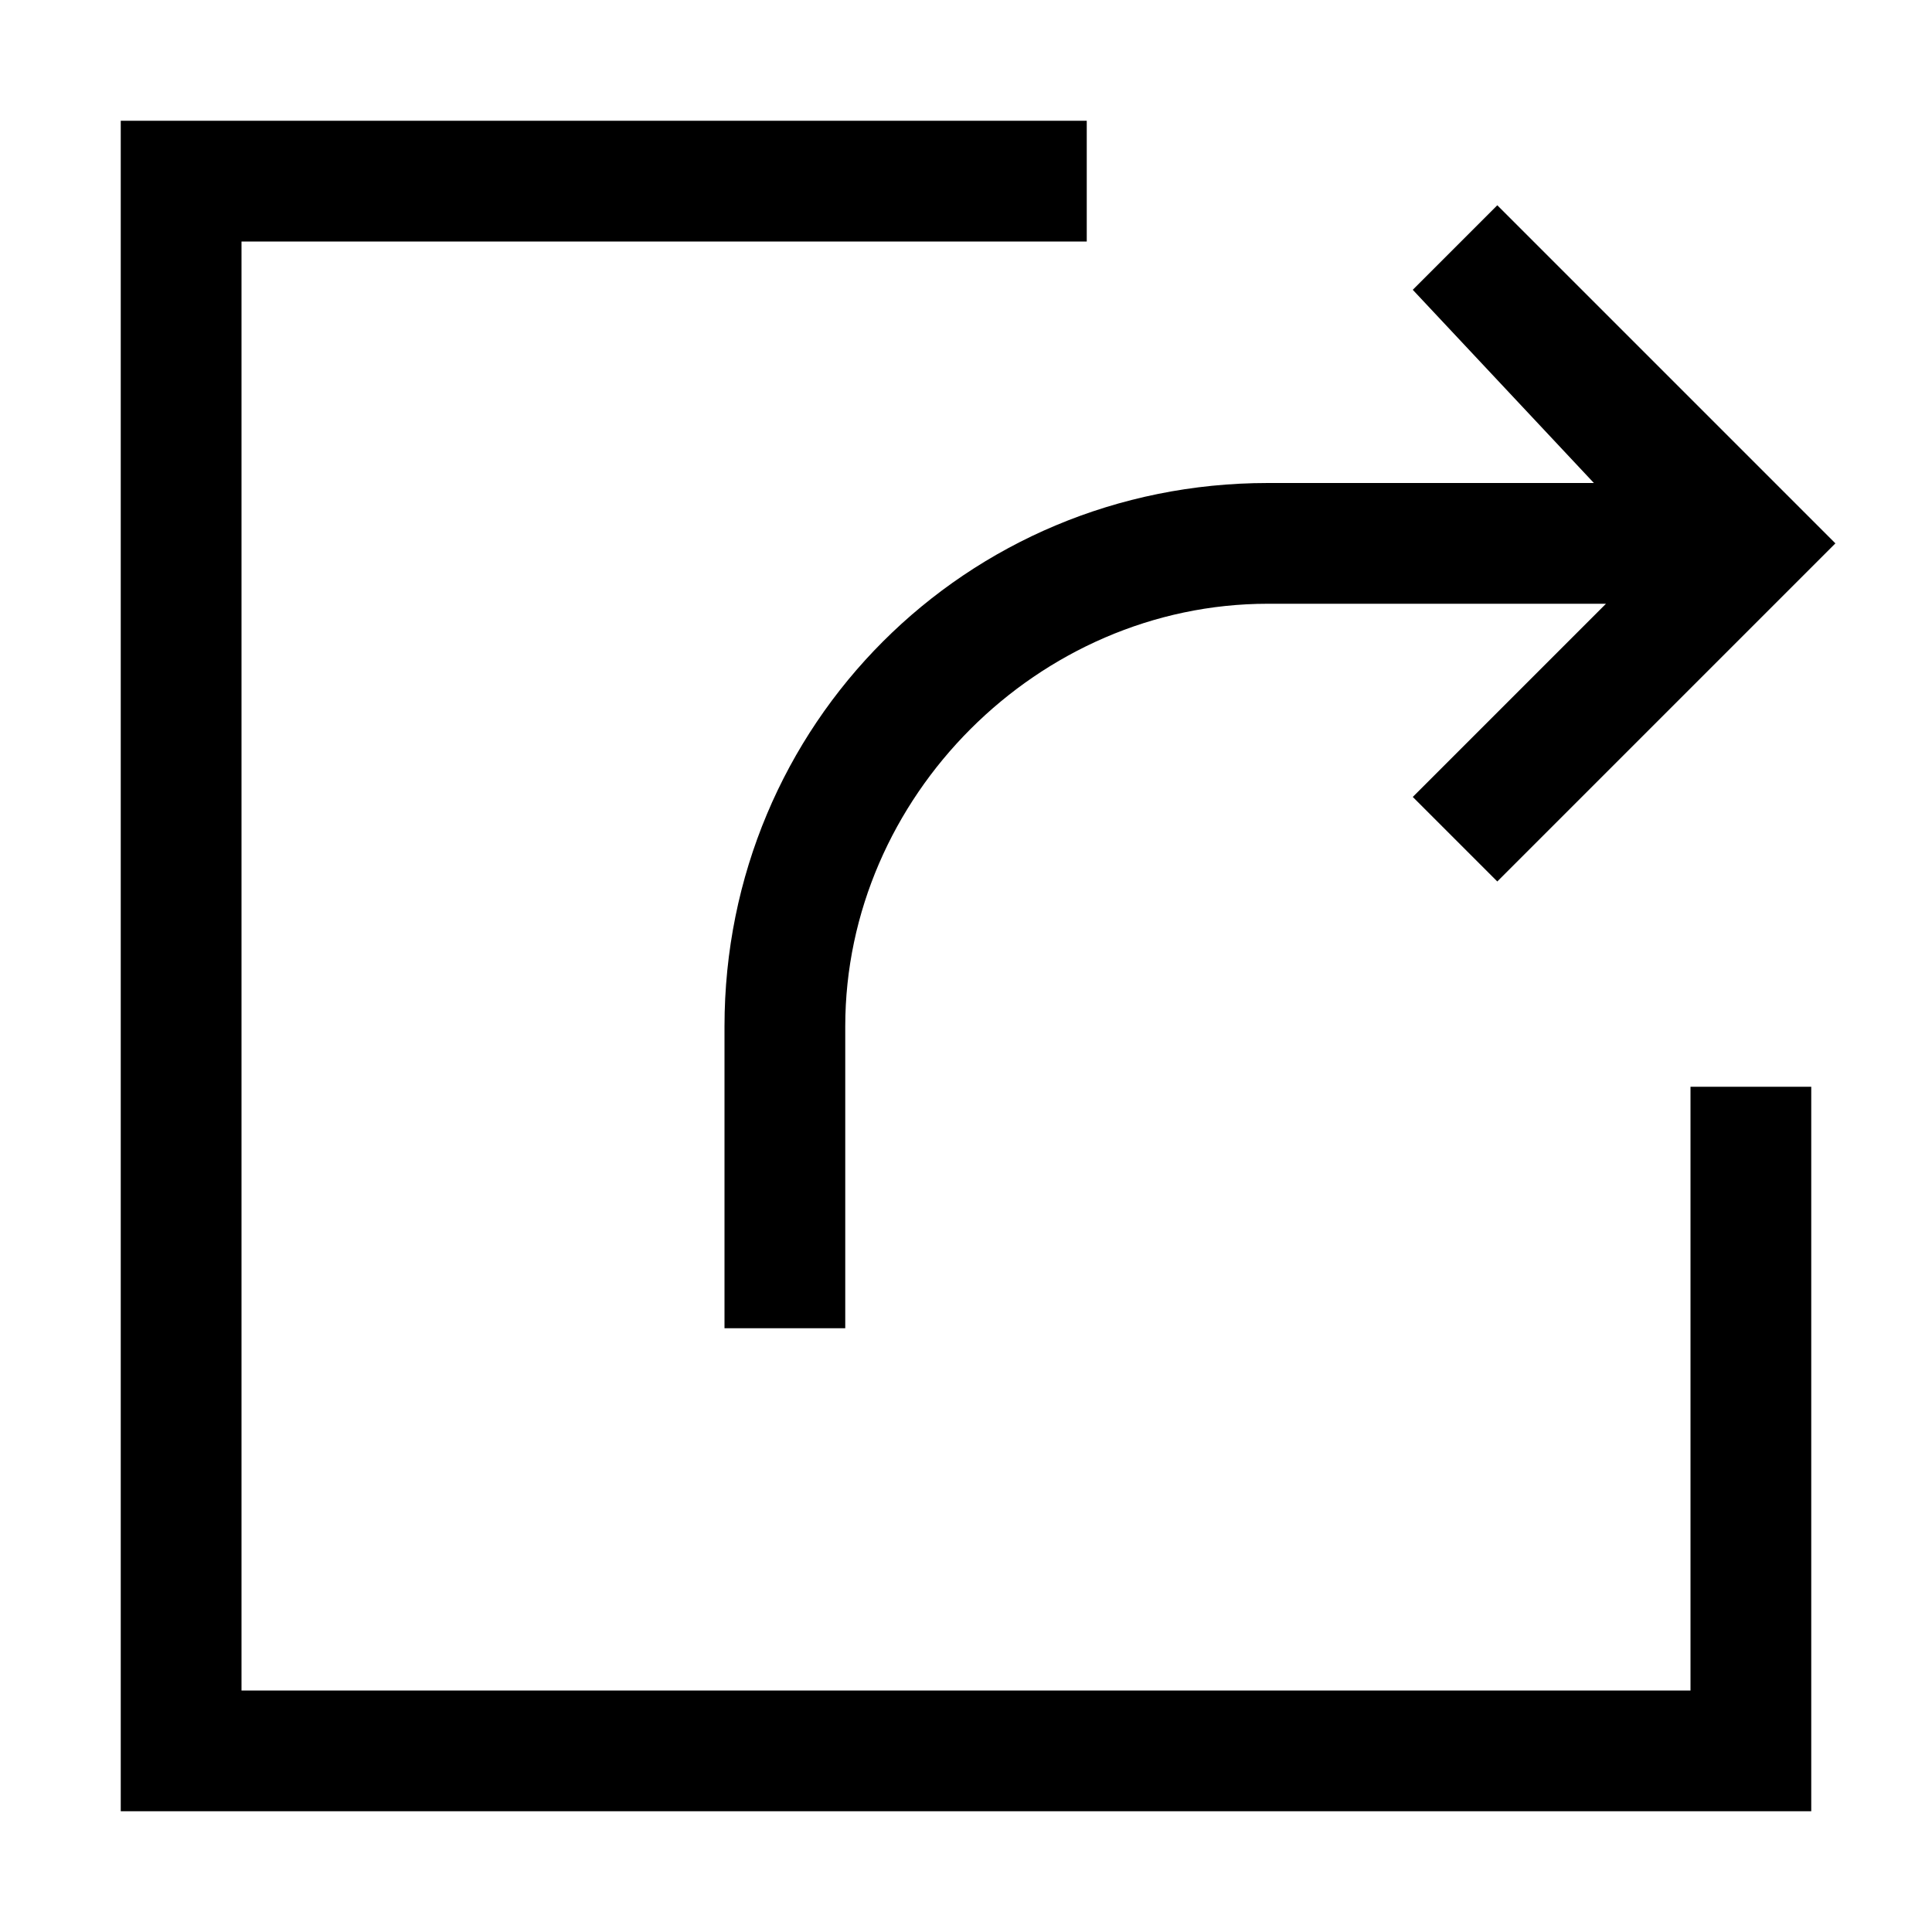 <svg xmlns="http://www.w3.org/2000/svg" viewBox="0 0 16 16"><path d="M1 1h8v1H2v12h12V9h1v6H1V1zm5 7.5V11h1V8.5C7 6.6 8.6 5 10.5 5h2.8l-1.6 1.6.7.7 2.8-2.8-2.8-2.8-.7.7L13.2 4h-2.7C8 4 6 6 6 8.5z"/></svg>
